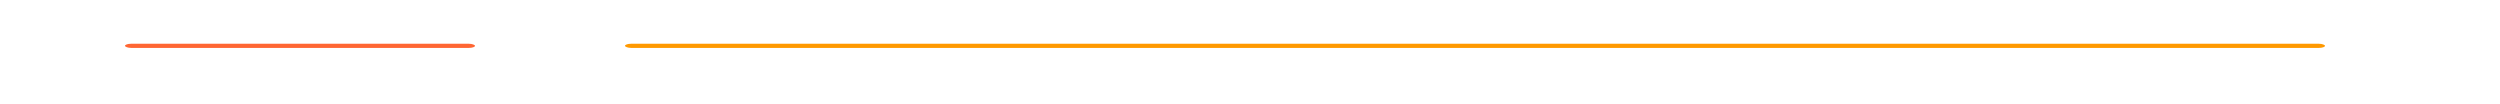 <?xml version="1.0" encoding="UTF-8" standalone="no"?>
<svg xmlns="http://www.w3.org/2000/svg" version="1.1"
     width="1200" height="50" viewBox="0 0 1200 50">
  <style> * { color-scheme: dark; } </style>
  <defs>
    <!-- made with glitcher-app v0.7.0 -->
    <!-- https://github.com/metaory/glitcher-app -->
    <filter id="glitch" primitiveUnits="objectBoundingBox" x="-10%" y="0%" width="120%" height="100%">
      <feColorMatrix in="SourceGraphic" result="red" type="matrix" values="1 0 0 0 0 0 0 0 0 0 0 0 0 0 0 0 0 0 1 0"/>
      <feColorMatrix in="SourceGraphic" result="green" type="matrix" values="0 0 0 0 0 0 1 0 0 0 0 0 0 0 0 0 0 0 1 0"/>
      <feColorMatrix in="SourceGraphic" result="blue" type="matrix" values="0 0 0 0 0 0 0 0 0 0 0 0 1 0 0 0 0 0 1 0"/>
      <feOffset in="red" result="red-shifted" dx="-0.01" dy="0">
        <animate attributeName="dx" keyTimes="0;0.382;0.523;0.612;0.783;0.891;0.923;1" values="0.033;0.029;0.038;0.016;0.025;0.007;0.004;0.019" begin="0" dur="8.5s" calcMode="discrete" repeatCount="indefinite" fill="freeze"/>
        <animate attributeName="dy" keyTimes="0;0.382;0.523;0.612;0.783;0.891;0.923;1" values="0.033;0.029;0.038;0.016;0.025;0.007;0.004;0.019" begin="0" dur="8.5s" calcMode="discrete" repeatCount="indefinite" fill="freeze"/>
      </feOffset>
      <feOffset in="blue" result="blue-shifted" dx="0.01" dy="0">
        <animate attributeName="dx" keyTimes="0;0.283;0.591;0.802;0.862;0.923;0.982;1" values="0.022;0.003;0.028;0.017;0.038;0.01;0.018;0.03" begin="0" dur="9.2s" calcMode="discrete" repeatCount="indefinite" fill="freeze"/>
        <animate attributeName="dy" keyTimes="0;0.283;0.591;0.802;0.862;0.923;0.982;1" values="0.022;0.003;0.028;0.017;0.038;0.01;0.018;0.03" begin="0" dur="9.2s" calcMode="discrete" repeatCount="indefinite" fill="freeze"/>
      </feOffset>
       <feBlend mode="screen" in="red-shifted" in2="green" result="red-green"/>
       <feBlend mode="screen" in="red-green" in2="blue-shifted" result="blended"/>
       <feOffset in="blended" dx="0" dy="0" y="0%" height="6%" result="slice_0">
         <animate attributeName="dx" keyTimes="0;0.183;0.391;0.462;0.542;0.802;0.846;1" values="0.033;0.019;0.005;0.012;0.002;0.013;0.007;0.028" begin="0s" dur="2.5s" calcMode="discrete" repeatCount="indefinite" fill="freeze"/>
         <animate attributeName="dy" keyTimes="0;0.183;0.391;0.462;0.542;0.802;0.846;1" values="0.033;0.019;0.005;0.012;0.002;0.013;0.007;0.028" begin="0s" dur="2.5s" calcMode="discrete" repeatCount="indefinite" fill="freeze"/>
       </feOffset>
       <feOffset in="blended" dx="0" dy="0" y="6%" height="19%" result="slice_1">
         <animate attributeName="dx" keyTimes="0;0.323;0.362;0.642;0.683;0.762;0.846;1" values="0.003;0.002;0.016;0.033;0.022;0.003;0.004;0.023" begin="0s" dur="2.8s" calcMode="discrete" repeatCount="indefinite" fill="freeze"/>
         <animate attributeName="dy" keyTimes="0;0.323;0.362;0.642;0.683;0.762;0.846;1" values="0.003;0.002;0.016;0.033;0.022;0.003;0.004;0.023" begin="0s" dur="2.8s" calcMode="discrete" repeatCount="indefinite" fill="freeze"/>
       </feOffset>
       <feOffset in="blended" dx="0" dy="0" y="25%" height="10%" result="slice_2">
         <animate attributeName="dx" keyTimes="0;0.062;0.091;0.213;0.262;0.523;0.883;1" values="0.003;0.011;0.01;0.013;0.001;0.004;0.01;0.016" begin="0s" dur="2.3s" calcMode="discrete" repeatCount="indefinite" fill="freeze"/>
         <animate attributeName="dy" keyTimes="0;0.062;0.091;0.213;0.262;0.523;0.883;1" values="0.003;0.011;0.01;0.013;0.001;0.004;0.01;0.016" begin="0s" dur="2.3s" calcMode="discrete" repeatCount="indefinite" fill="freeze"/>
       </feOffset>
       <feOffset in="blended" dx="0" dy="0" y="35%" height="18%" result="slice_3">
         <animate attributeName="dx" keyTimes="0;0.091;0.112;0.282;0.302;0.823;0.883;1" values="0.019;0.008;0.025;0.006;0.009;0.013;0.033;0.005" begin="0s" dur="2.7s" calcMode="discrete" repeatCount="indefinite" fill="freeze"/>
         <animate attributeName="dy" keyTimes="0;0.091;0.112;0.282;0.302;0.823;0.883;1" values="0.019;0.008;0.025;0.006;0.009;0.013;0.033;0.005" begin="0s" dur="2.7s" calcMode="discrete" repeatCount="indefinite" fill="freeze"/>
       </feOffset>
       <feOffset in="blended" dx="0" dy="0" y="53%" height="11%" result="slice_4">
         <animate attributeName="dx" keyTimes="0;0.101;0.323;0.402;0.542;0.723;0.783;1" values="0.025;0.03;0.013;0.003;0.033;0.029;0.006;0.001" begin="0s" dur="2.6s" calcMode="discrete" repeatCount="indefinite" fill="freeze"/>
         <animate attributeName="dy" keyTimes="0;0.101;0.323;0.402;0.542;0.723;0.783;1" values="0.025;0.03;0.013;0.003;0.033;0.029;0.006;0.001" begin="0s" dur="2.6s" calcMode="discrete" repeatCount="indefinite" fill="freeze"/>
       </feOffset>
       <feOffset in="blended" dx="0" dy="0" y="64%" height="6%" result="slice_5">
         <animate attributeName="dx" keyTimes="0;0.112;0.142;0.323;0.373;0.492;0.723;1" values="0.036;0.002;0.004;0.021;0.008;0.032;0.028;0.025" begin="0s" dur="2.4s" calcMode="discrete" repeatCount="indefinite" fill="freeze"/>
         <animate attributeName="dy" keyTimes="0;0.112;0.142;0.323;0.373;0.492;0.723;1" values="0.036;0.002;0.004;0.021;0.008;0.032;0.028;0.025" begin="0s" dur="2.4s" calcMode="discrete" repeatCount="indefinite" fill="freeze"/>
       </feOffset>
       <feOffset in="blended" dx="0" dy="0" y="70%" height="12%" result="slice_6">
         <animate attributeName="dx" keyTimes="0;0.412;0.623;0.662;0.691;0.691;0.783;1" values="0.001;0.002;0.032;0.019;0.005;0.021;0.031;0.001" begin="0s" dur="2.2s" calcMode="discrete" repeatCount="indefinite" fill="freeze"/>
         <animate attributeName="dy" keyTimes="0;0.412;0.623;0.662;0.691;0.691;0.783;1" values="0.001;0.002;0.032;0.019;0.005;0.021;0.031;0.001" begin="0s" dur="2.2s" calcMode="discrete" repeatCount="indefinite" fill="freeze"/>
       </feOffset>
       <feOffset in="blended" dx="0" dy="0" y="82%" height="18%" result="slice_7">
         <animate attributeName="dx" keyTimes="0;0.301;0.383;0.423;0.683;0.746;0.872;1" values="0.031;0.003;0.023;0.028;0.023;0.008;0.033;0.035" begin="0s" dur="2.9s" calcMode="discrete" repeatCount="indefinite" fill="freeze"/>
         <animate attributeName="dy" keyTimes="0;0.301;0.383;0.423;0.683;0.746;0.872;1" values="0.031;0.003;0.023;0.028;0.023;0.008;0.033;0.035" begin="0s" dur="2.9s" calcMode="discrete" repeatCount="indefinite" fill="freeze"/>
       </feOffset>
      <feMerge>
        <feMergeNode in="slice_0"/><feMergeNode in="slice_1"/><feMergeNode in="slice_2"/><feMergeNode in="slice_3"/><feMergeNode in="slice_4"/><feMergeNode in="slice_5"/><feMergeNode in="slice_6"/><feMergeNode in="slice_7"/>
      </feMerge>
    </filter>
    <filter id="glow" x="-100%" y="-450%" width="400%" height="1100%">
      <feGaussianBlur stdDeviation="6" result="blur"/>
      <feMerge>
        <feMergeNode in="blur"/>
        <feMergeNode in="blur"/>
        <feMergeNode in="blur"/>
        <feMergeNode in="SourceGraphic"/>
      </feMerge>
    </filter>
  </defs>
  <rect rx="3" x="3%"  y="20" height="5" width="16%"  fill="#FF6633" filter="url(#glitch)"/>
  <rect rx="3" x="5%"  y="21" height="2" width="14%"  fill="#FF6633" filter="url(#glow)"/>
  <rect rx="3" x="20%" y="20" height="5" width="70%" fill="#FF9900" filter="url(#glitch)"/>
  <rect rx="3" x="25%" y="21" height="2" width="68%" fill="#FF9900" filter="url(#glow)"/>
</svg>
